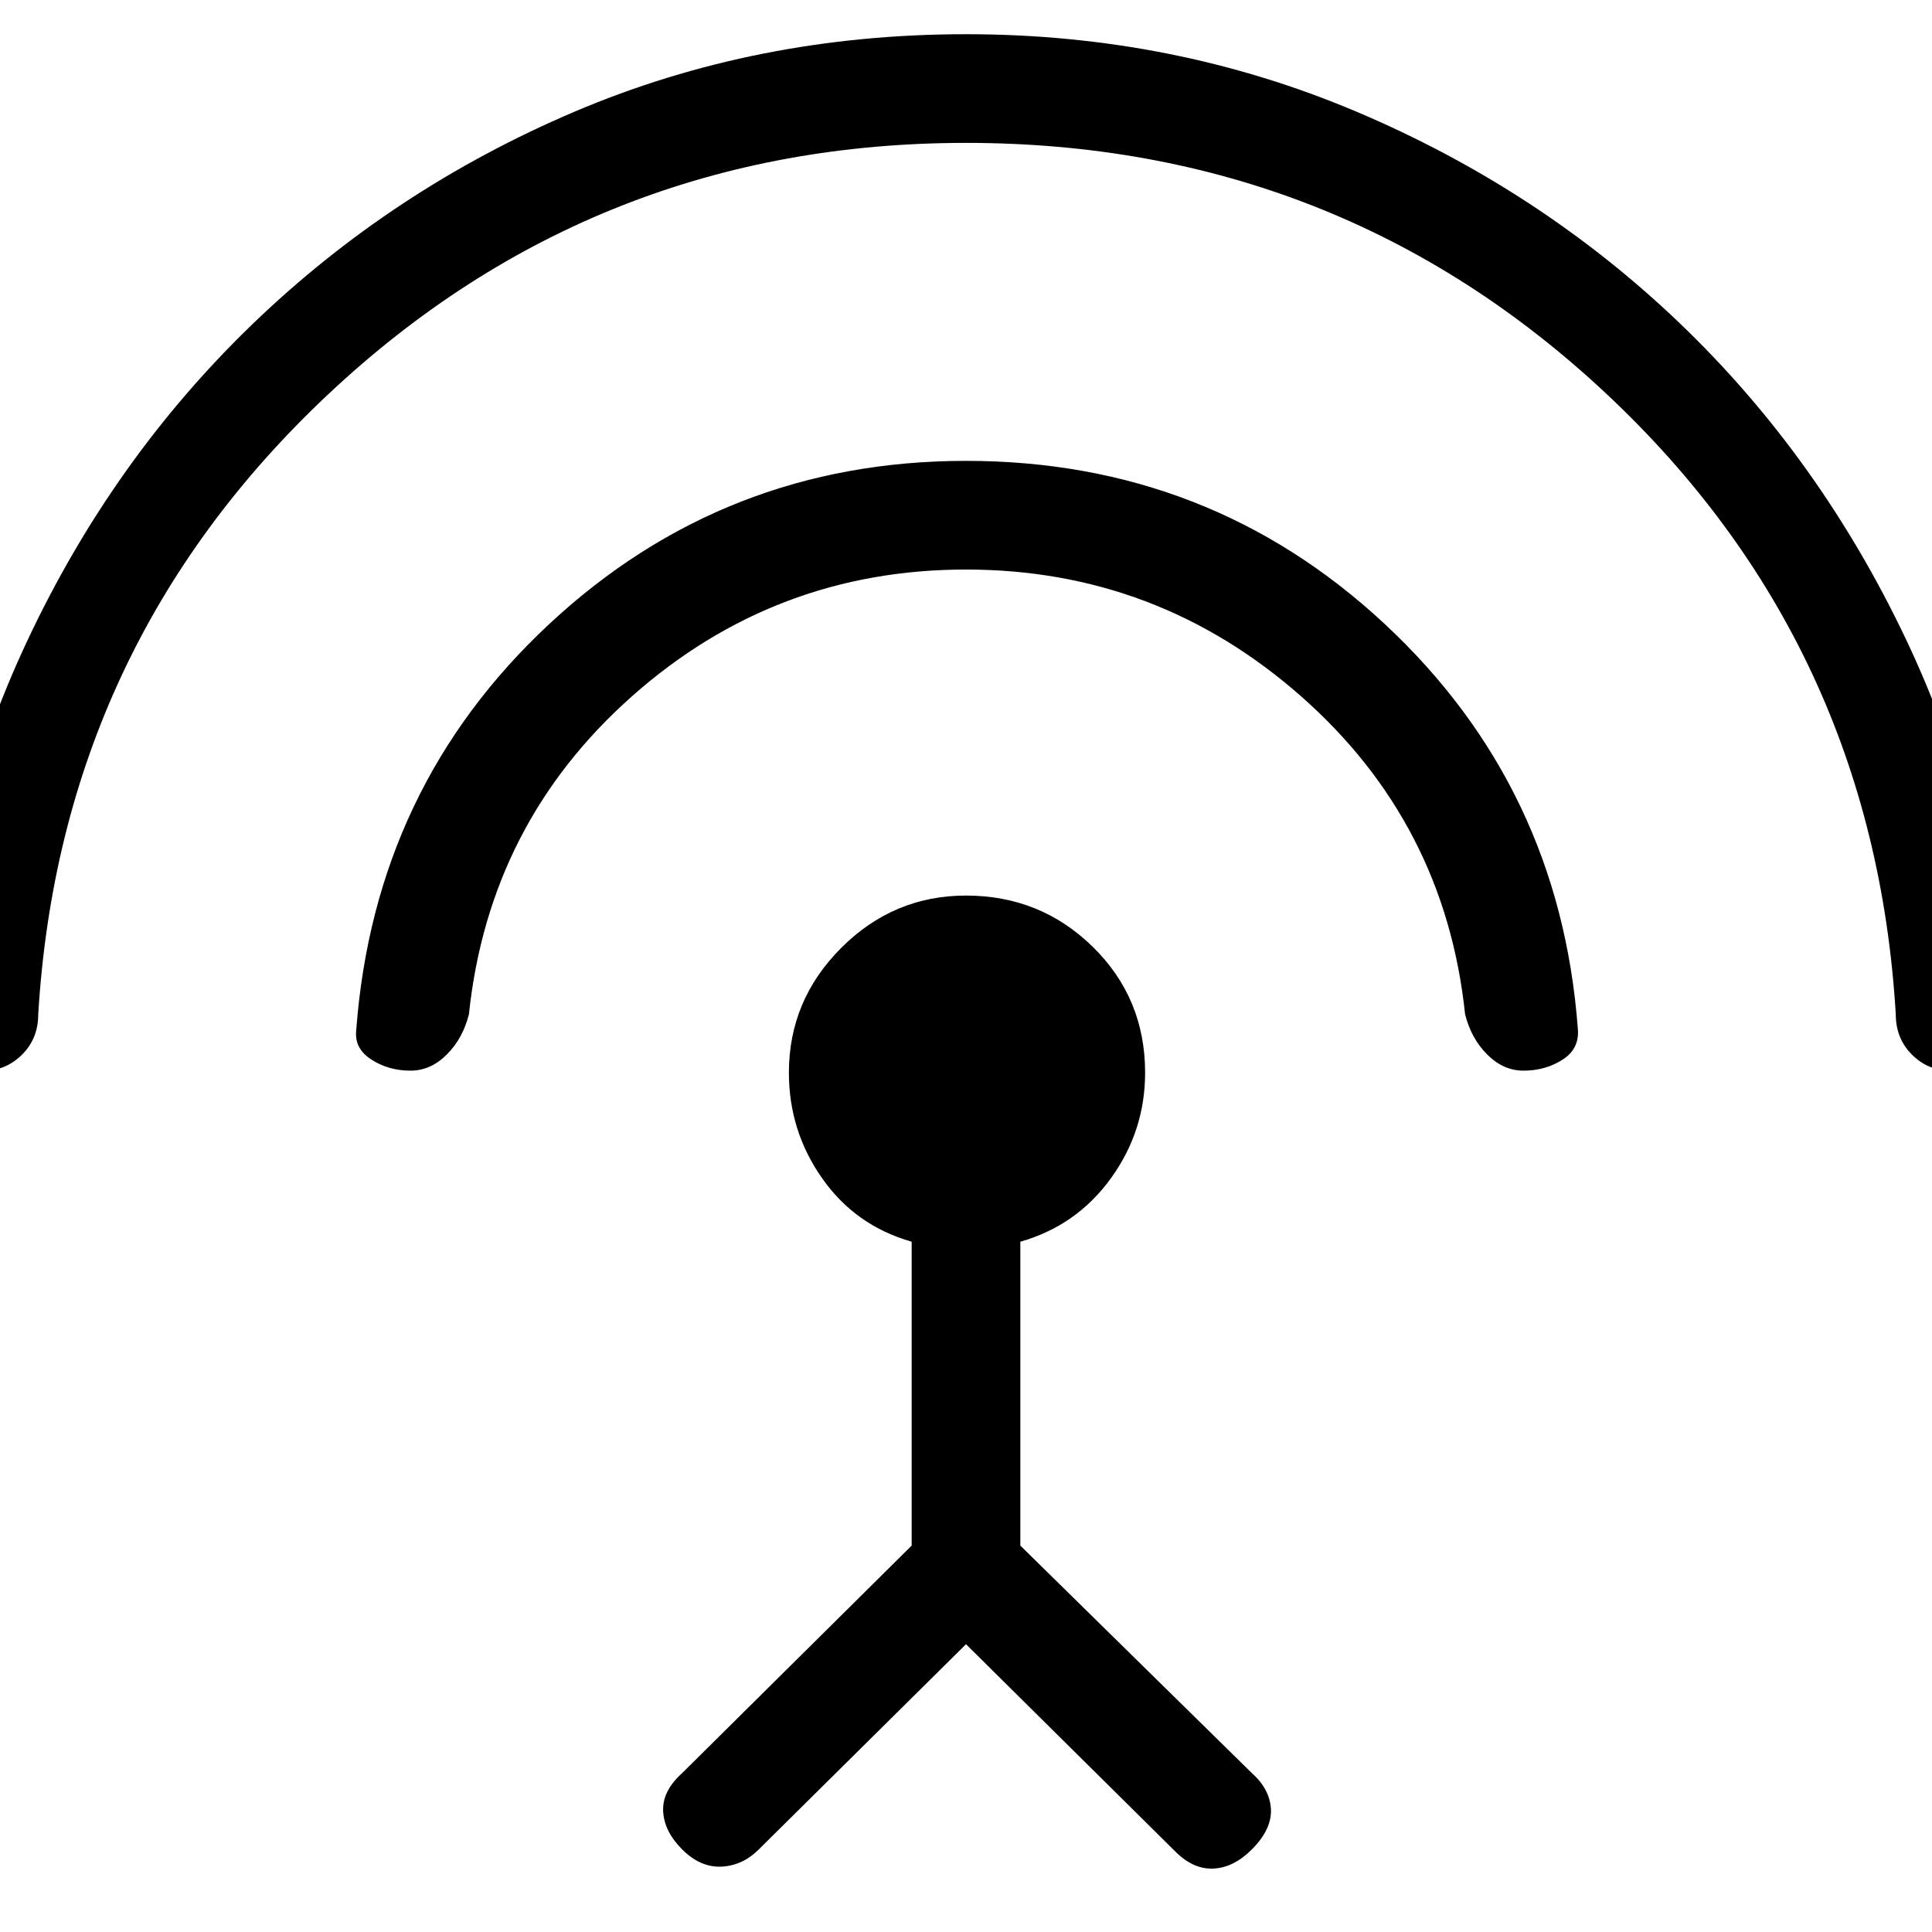 <svg xmlns="http://www.w3.org/2000/svg" height="24" width="24"><path d="M12 20.425 9.425 22.975Q9.225 23.175 8.963 23.188Q8.7 23.2 8.475 22.975Q8.25 22.75 8.238 22.5Q8.225 22.25 8.475 22.025L11.325 19.2V15.425Q10.625 15.225 10.213 14.637Q9.8 14.05 9.8 13.325Q9.8 12.425 10.45 11.775Q11.1 11.125 12 11.125Q12.925 11.125 13.575 11.762Q14.225 12.4 14.225 13.325Q14.225 14.05 13.8 14.637Q13.375 15.225 12.675 15.425V19.2L15.55 22.025Q15.775 22.225 15.788 22.475Q15.8 22.725 15.55 22.975Q15.325 23.2 15.075 23.212Q14.825 23.225 14.6 23ZM12 7.075Q9.625 7.075 7.85 8.65Q6.075 10.225 5.825 12.6Q5.75 12.9 5.55 13.1Q5.35 13.3 5.1 13.3Q4.825 13.3 4.613 13.162Q4.4 13.025 4.425 12.8Q4.65 9.775 6.825 7.75Q9 5.725 12 5.725Q15.025 5.725 17.2 7.75Q19.375 9.775 19.6 12.775Q19.625 13.025 19.413 13.162Q19.2 13.3 18.925 13.3Q18.675 13.3 18.475 13.1Q18.275 12.9 18.2 12.6Q17.95 10.225 16.163 8.65Q14.375 7.075 12 7.075ZM12 1.775Q7.4 1.775 4.075 4.9Q0.75 8.025 0.475 12.6Q0.475 12.9 0.275 13.1Q0.075 13.3 -0.2 13.3Q-0.45 13.3 -0.662 13.162Q-0.875 13.025 -0.875 12.8Q-0.725 10.225 0.338 7.962Q1.4 5.7 3.138 4.025Q4.875 2.35 7.138 1.387Q9.4 0.425 12 0.425Q14.575 0.425 16.85 1.387Q19.125 2.35 20.863 4.012Q22.6 5.675 23.675 7.938Q24.75 10.2 24.9 12.775Q24.9 13.025 24.688 13.162Q24.475 13.3 24.225 13.3Q23.95 13.3 23.75 13.1Q23.55 12.9 23.55 12.6Q23.275 8 19.95 4.887Q16.625 1.775 12 1.775Z"/></svg>